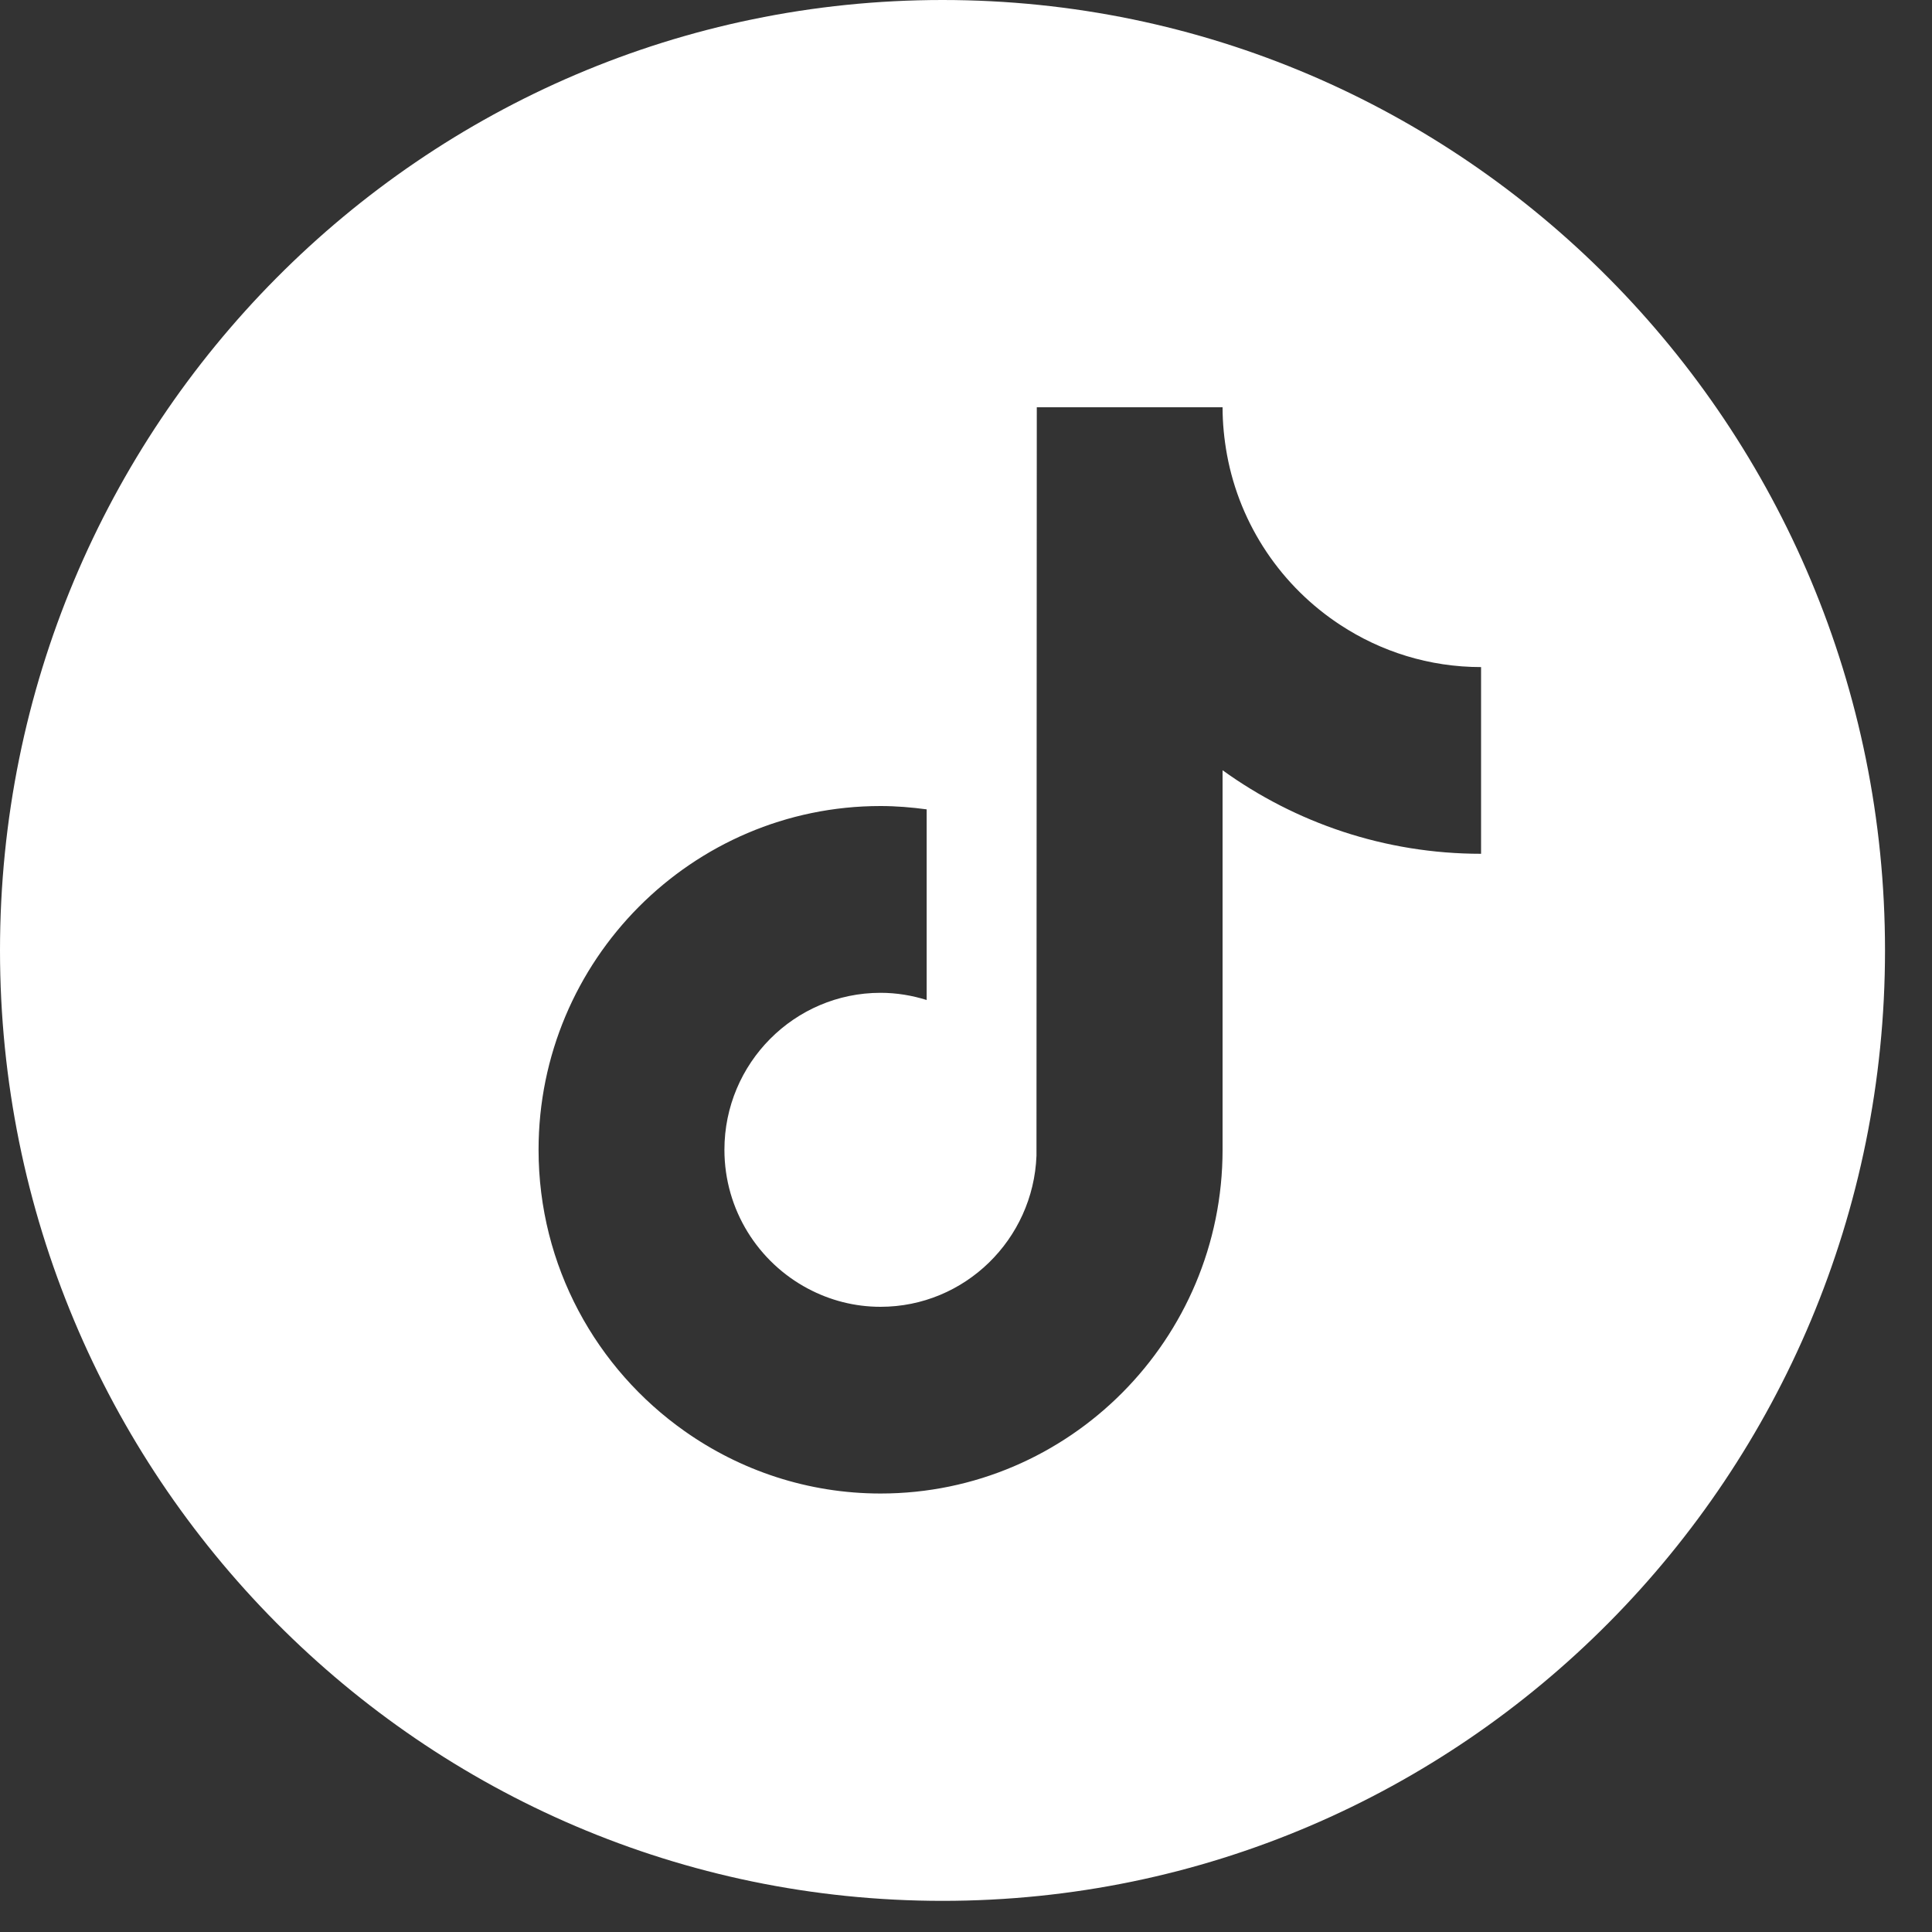 <svg width="25" height="25" viewBox="0 0 25 25" fill="none" xmlns="http://www.w3.org/2000/svg">
<rect x="0" y="0" width="25" height="25" fill="#333333" stroke="none"/>
<path fill-rule="evenodd" clip-rule="evenodd" d="M12.196 24.597C18.932 24.597 24.392 19.091 24.392 12.298C24.392 5.506 18.932 0 12.196 0C5.46 0 0 5.506 0 12.298C0 19.091 5.46 24.597 12.196 24.597ZM15.877 5.883C16.046 6.804 16.59 7.594 17.344 8.087C17.868 8.431 18.493 8.632 19.165 8.632V11.048C17.918 11.048 16.763 10.647 15.82 9.967V14.878C15.82 17.33 13.835 19.326 11.395 19.326C10.452 19.326 9.577 19.026 8.859 18.519C7.717 17.714 6.969 16.383 6.969 14.878C6.969 12.425 8.954 10.43 11.394 10.43C11.597 10.43 11.796 10.447 11.991 10.473V12.94C11.802 12.881 11.603 12.847 11.394 12.847C10.28 12.847 9.374 13.758 9.374 14.878C9.374 15.658 9.814 16.336 10.457 16.676C10.738 16.825 11.056 16.91 11.394 16.91C12.483 16.91 13.371 16.039 13.412 14.955L13.416 5.27H15.82C15.82 5.479 15.841 5.684 15.877 5.883Z" fill="white"/>
</svg>
